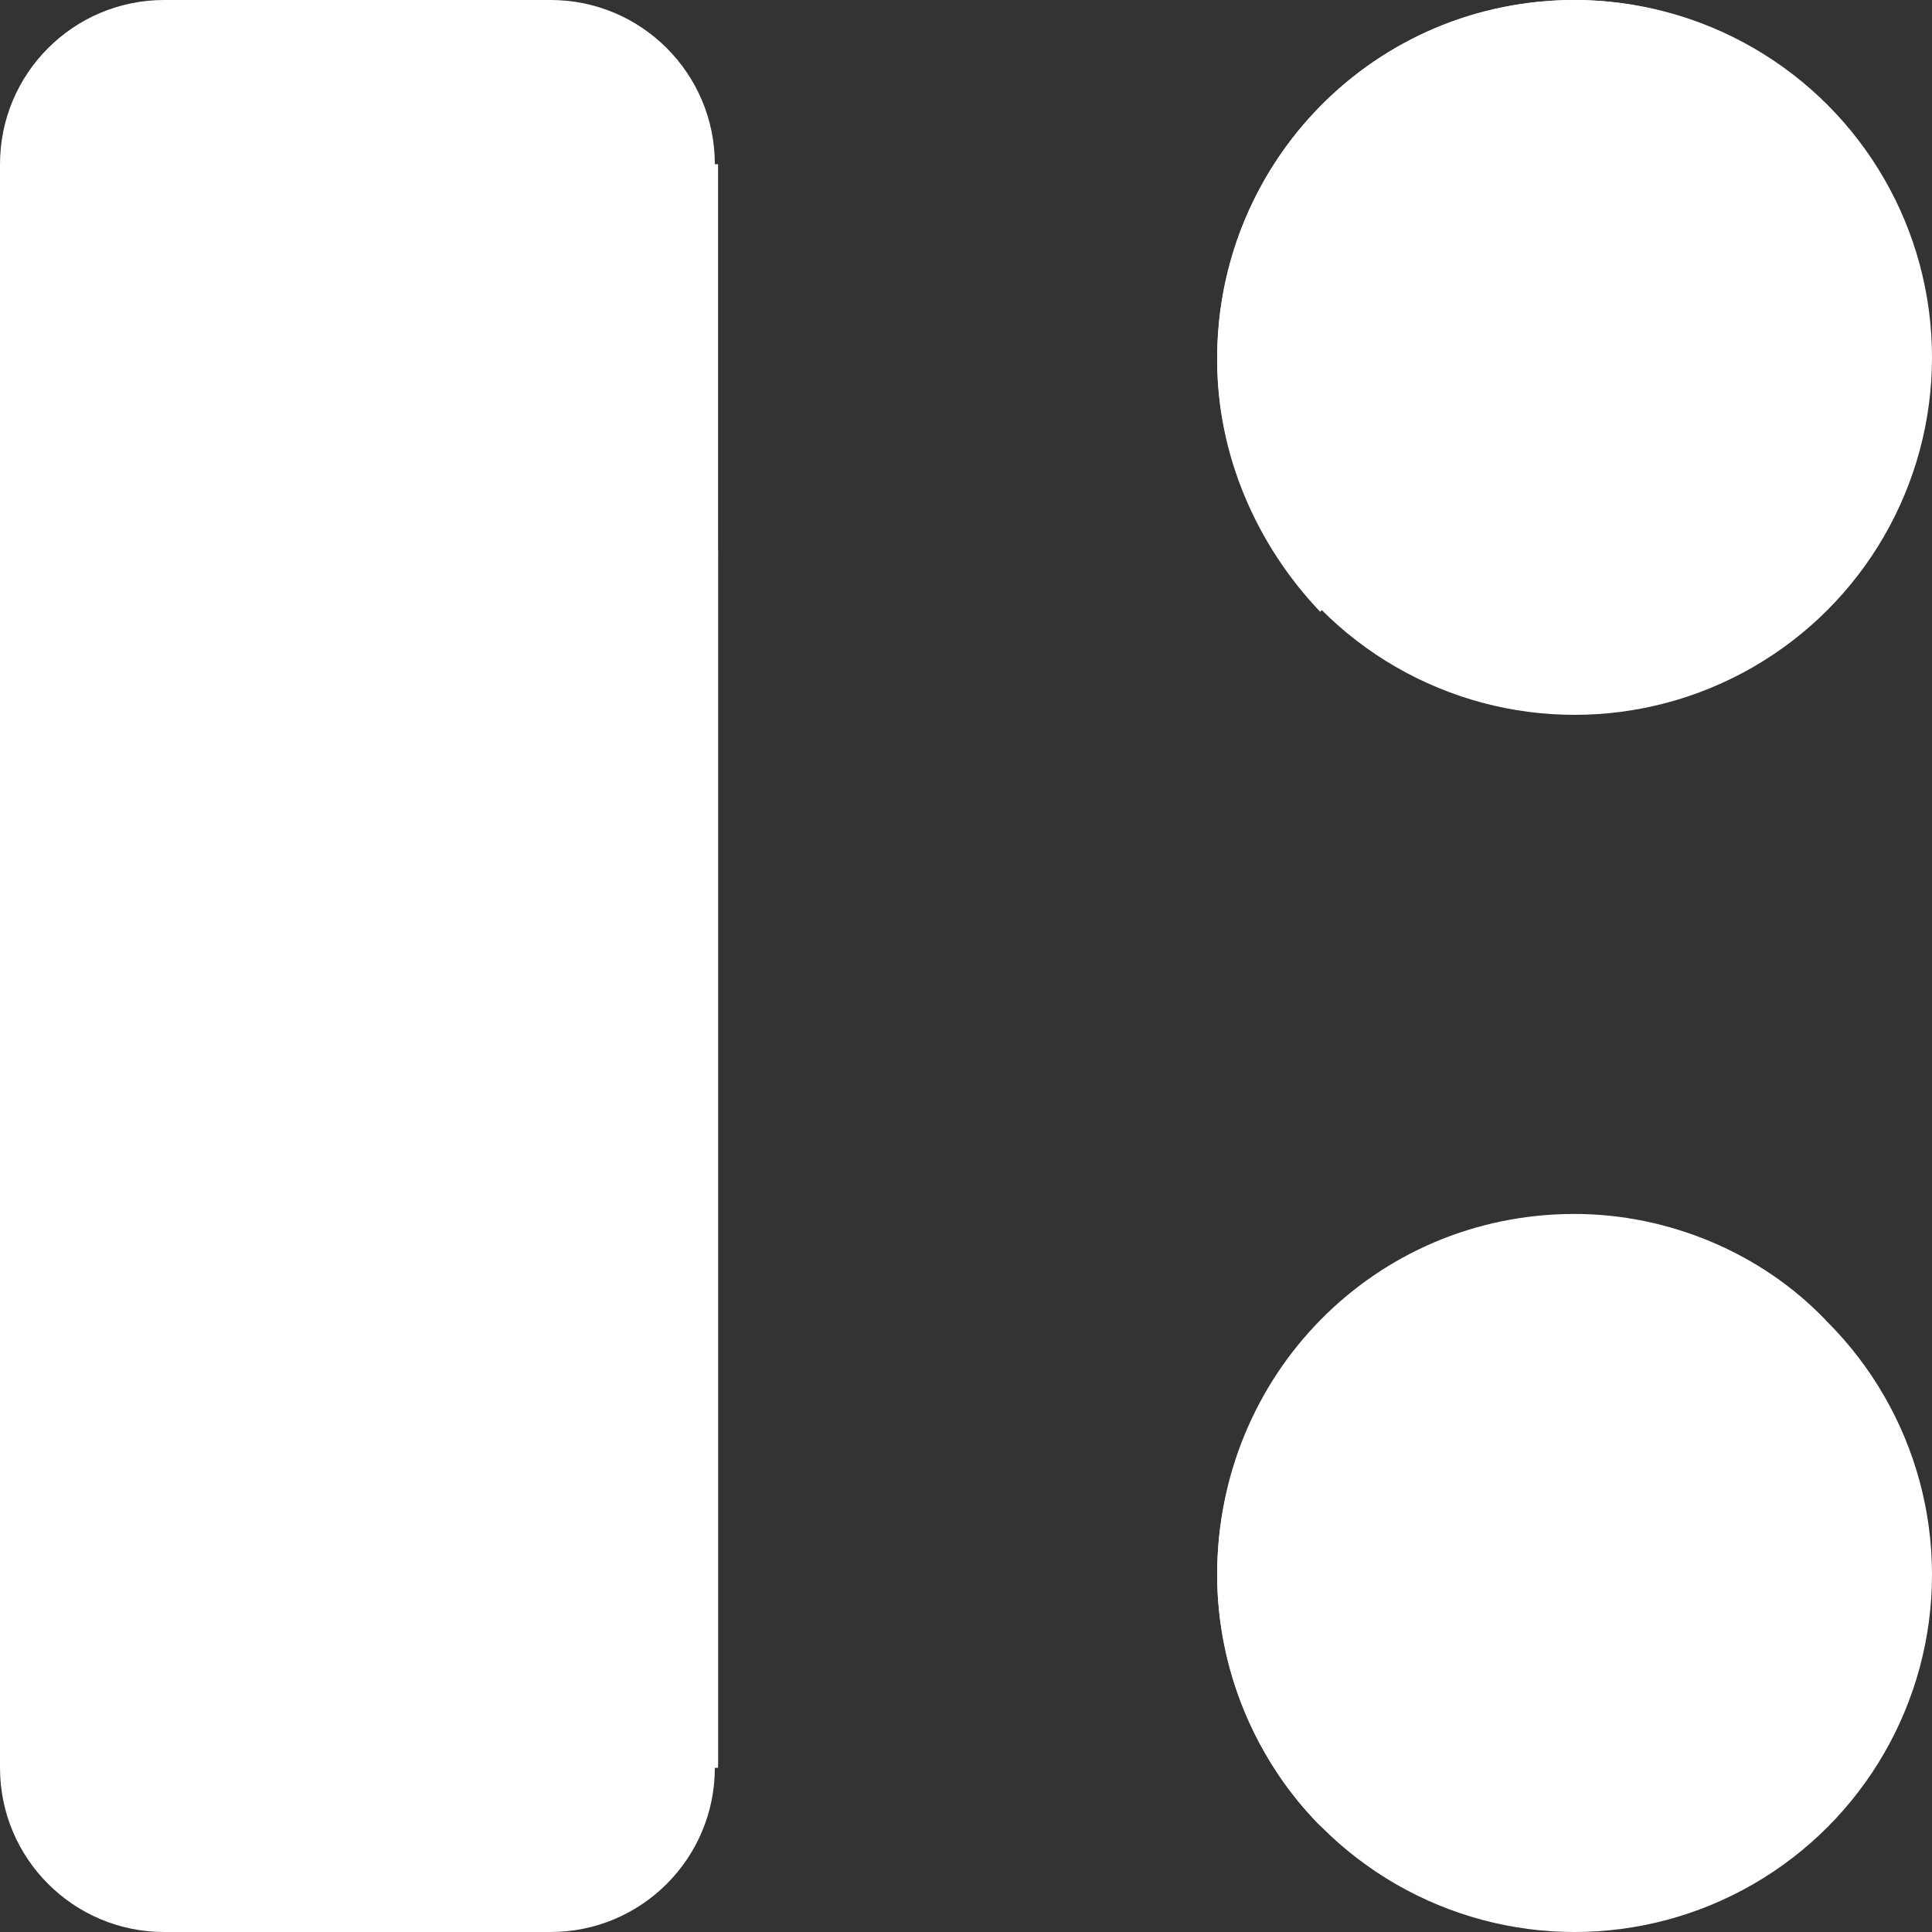 <?xml version="1.0" encoding="utf-8"?>
<!-- Generator: Adobe Illustrator 26.0.1, SVG Export Plug-In . SVG Version: 6.00 Build 0)  -->
<svg version="1.1" id="Layer_1" xmlns="http://www.w3.org/2000/svg" xmlns:xlink="http://www.w3.org/1999/xlink" x="0px" y="0px"
	 viewBox="0 0 60 60" style="enable-background:new 0 0 60 60;" xml:space="preserve">
<rect x="0" y="0" width="60" height="60" fill="#333333" stroke="none"/>
<style type="text/css">
	.st0{fill:#FFFFFF;}
</style>
<g id="Menu_-_Default_Interface">
	<rect x="5.1" class="st0" width="12" height="60"/>
	<rect y="5.1" class="st0" width="9.4" height="49.7"/>
	<rect x="12" y="5.1" class="st0" width="10.3" height="49.7"/>
	<polygon class="st0" points="22.3,54.9 12,54.9 12,27.4 22.3,17.1 	"/>
	<circle class="st0" cx="17.1" cy="5.1" r="5.1"/>
	<circle class="st0" cx="5.1" cy="5.1" r="5.1"/>
	<circle class="st0" cx="5.1" cy="54.9" r="5.1"/>
	<circle class="st0" cx="17.1" cy="54.9" r="5.1"/>
	<polygon class="st0" points="17.1,60 5.1,60 5.1,34.3 17.1,22.3 	"/>
	<polygon class="st0" points="9.4,54.9 0,54.9 0,39.4 9.4,30 	"/>
	<circle class="st0" cx="48.9" cy="48.9" r="11.1"/>
	<path class="st0" d="M48.9,37.7c-6.2,0-11.1,5-11.1,11.2c0,2.9,1.2,5.8,3.2,7.8L56.7,41C54.7,38.9,51.8,37.7,48.9,37.7z"/>
	<circle class="st0" cx="48.9" cy="11.1" r="11.1"/>
	<path class="st0" d="M48.9,0c-6.2,0-11.1,5-11.1,11.2c0,2.9,1.2,5.7,3.2,7.8L56.7,3.3C54.7,1.2,51.8,0,48.9,0z"/>
</g>
</svg>
